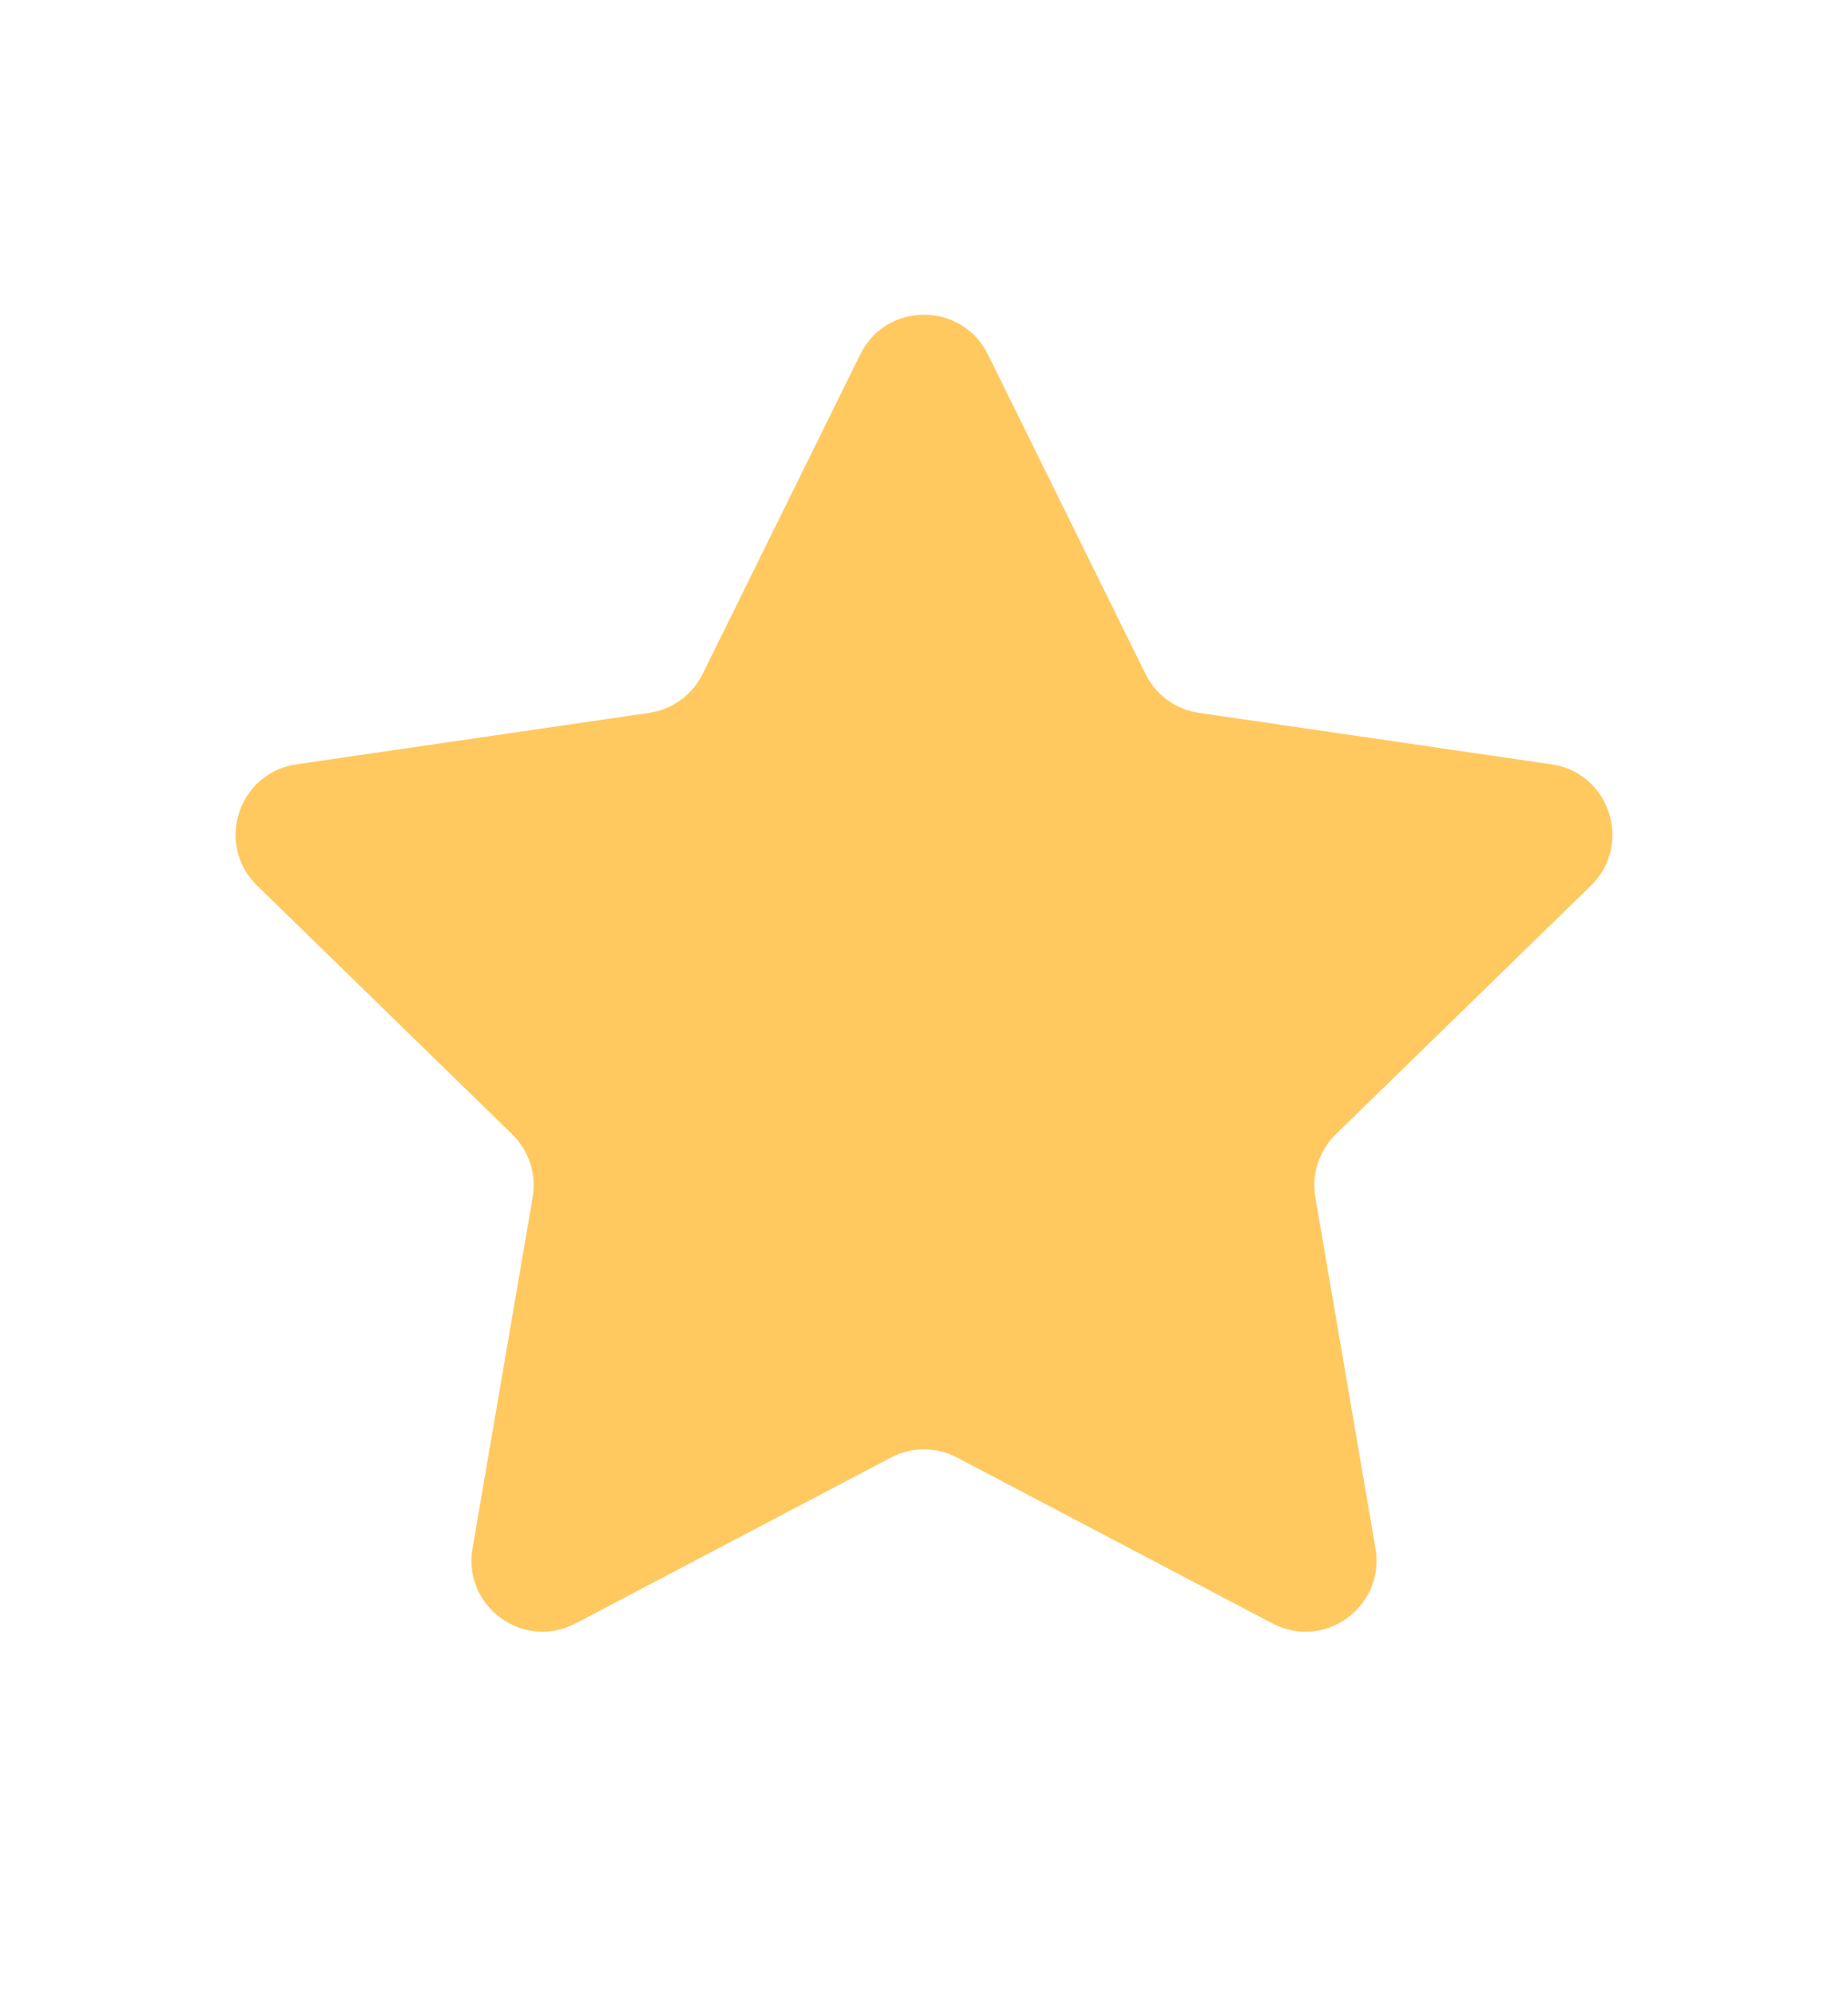 <svg width="13" height="14" viewBox="0 0 13 14" fill="none" xmlns="http://www.w3.org/2000/svg">
<path d="M6.052 2.491C6.235 2.12 6.765 2.12 6.949 2.491L8.058 4.738C8.13 4.886 8.271 4.988 8.434 5.012L10.915 5.374C11.325 5.434 11.488 5.938 11.191 6.227L9.397 7.975C9.279 8.09 9.225 8.256 9.253 8.418L9.676 10.887C9.746 11.295 9.318 11.607 8.951 11.414L6.733 10.248C6.587 10.171 6.413 10.171 6.267 10.248L4.049 11.414C3.683 11.607 3.254 11.295 3.324 10.887L3.747 8.418C3.775 8.256 3.721 8.09 3.603 7.975L1.809 6.227C1.512 5.938 1.675 5.434 2.085 5.374L4.567 5.012C4.729 4.988 4.87 4.886 4.943 4.738L6.052 2.491Z" fill="#FFC960"/>
</svg>
